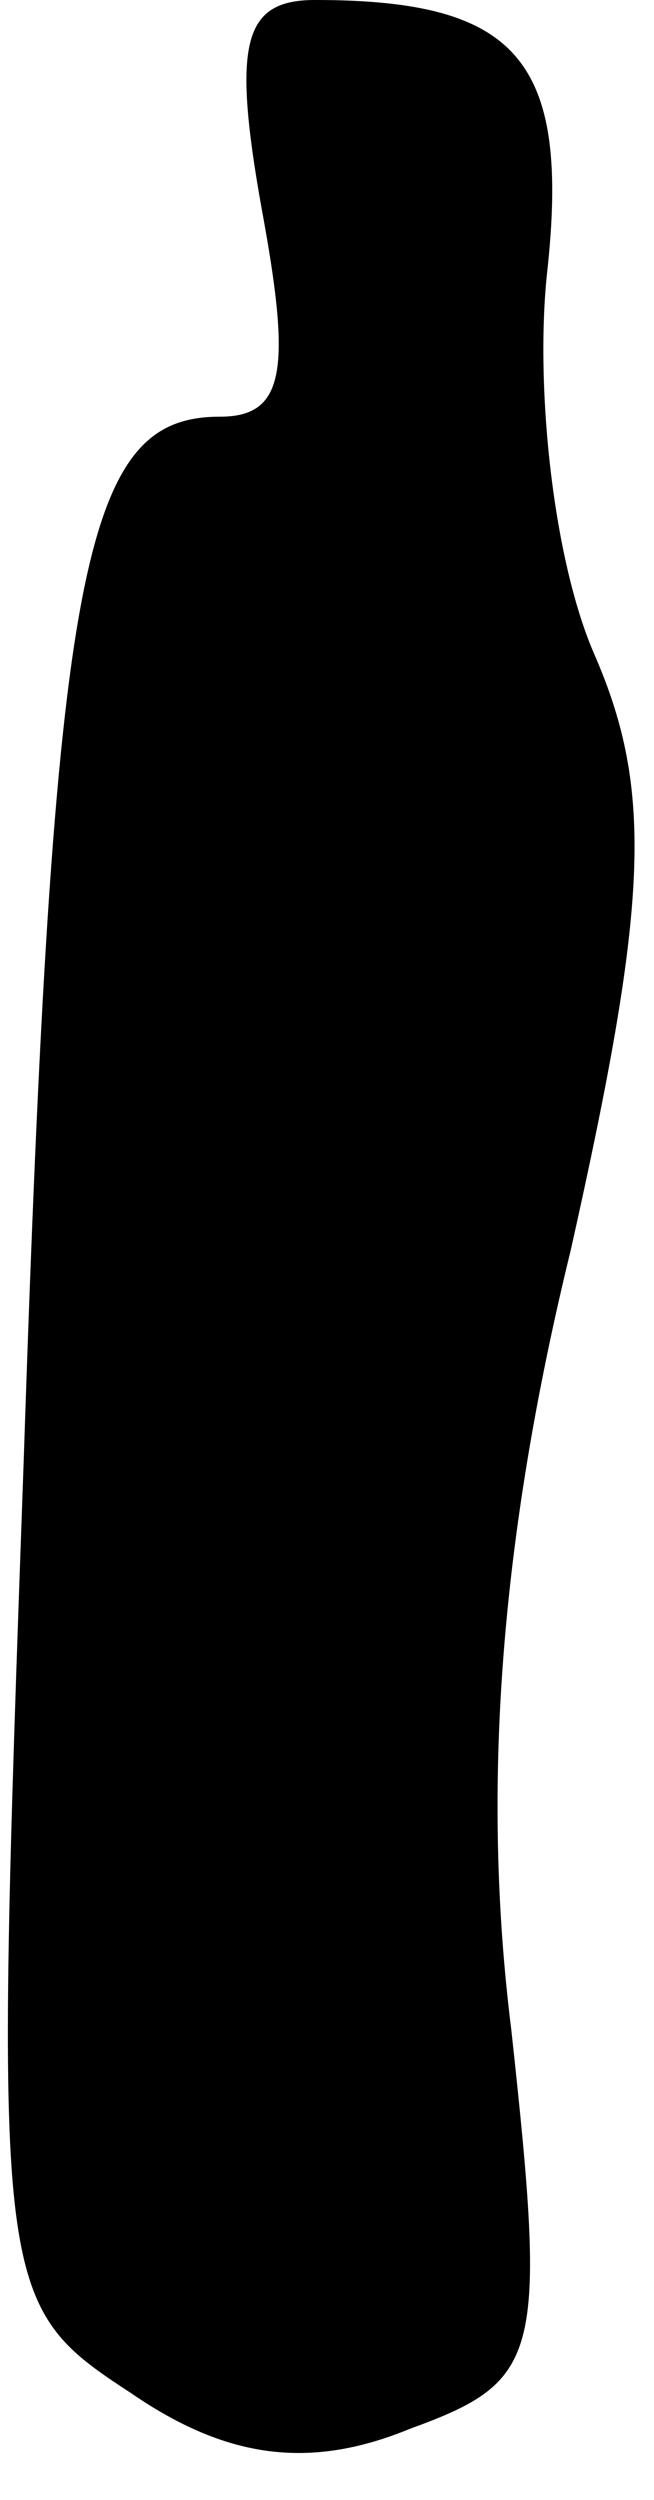 <?xml version="1.0" standalone="no"?>
<!DOCTYPE svg PUBLIC "-//W3C//DTD SVG 20010904//EN"
 "http://www.w3.org/TR/2001/REC-SVG-20010904/DTD/svg10.dtd">
<svg version="1.0" xmlns="http://www.w3.org/2000/svg"
 width="11pt" height="42pt" viewBox="0 0 11 42"
 preserveAspectRatio="xMidYMid meet">
<g transform="translate(0,42) scale(0.1,-0.1)"
fill="#000000" stroke="none">
<path fill="#000000" stroke="none" d="M44 385 c5 -27 4 -35 -7 -35 -23 0 -28
-24 -33 -175 -5 -140 -5 -142 18 -157 16 -11 30 -13 47 -6 22 8 23 12 17 67
-5 40 -2 82 10 131 13 58 14 77 4 100 -7 16 -10 45 -8 64 4 36 -5 46 -39 46
-12 0 -14 -7 -9 -35z"/>
</g>
</svg>
